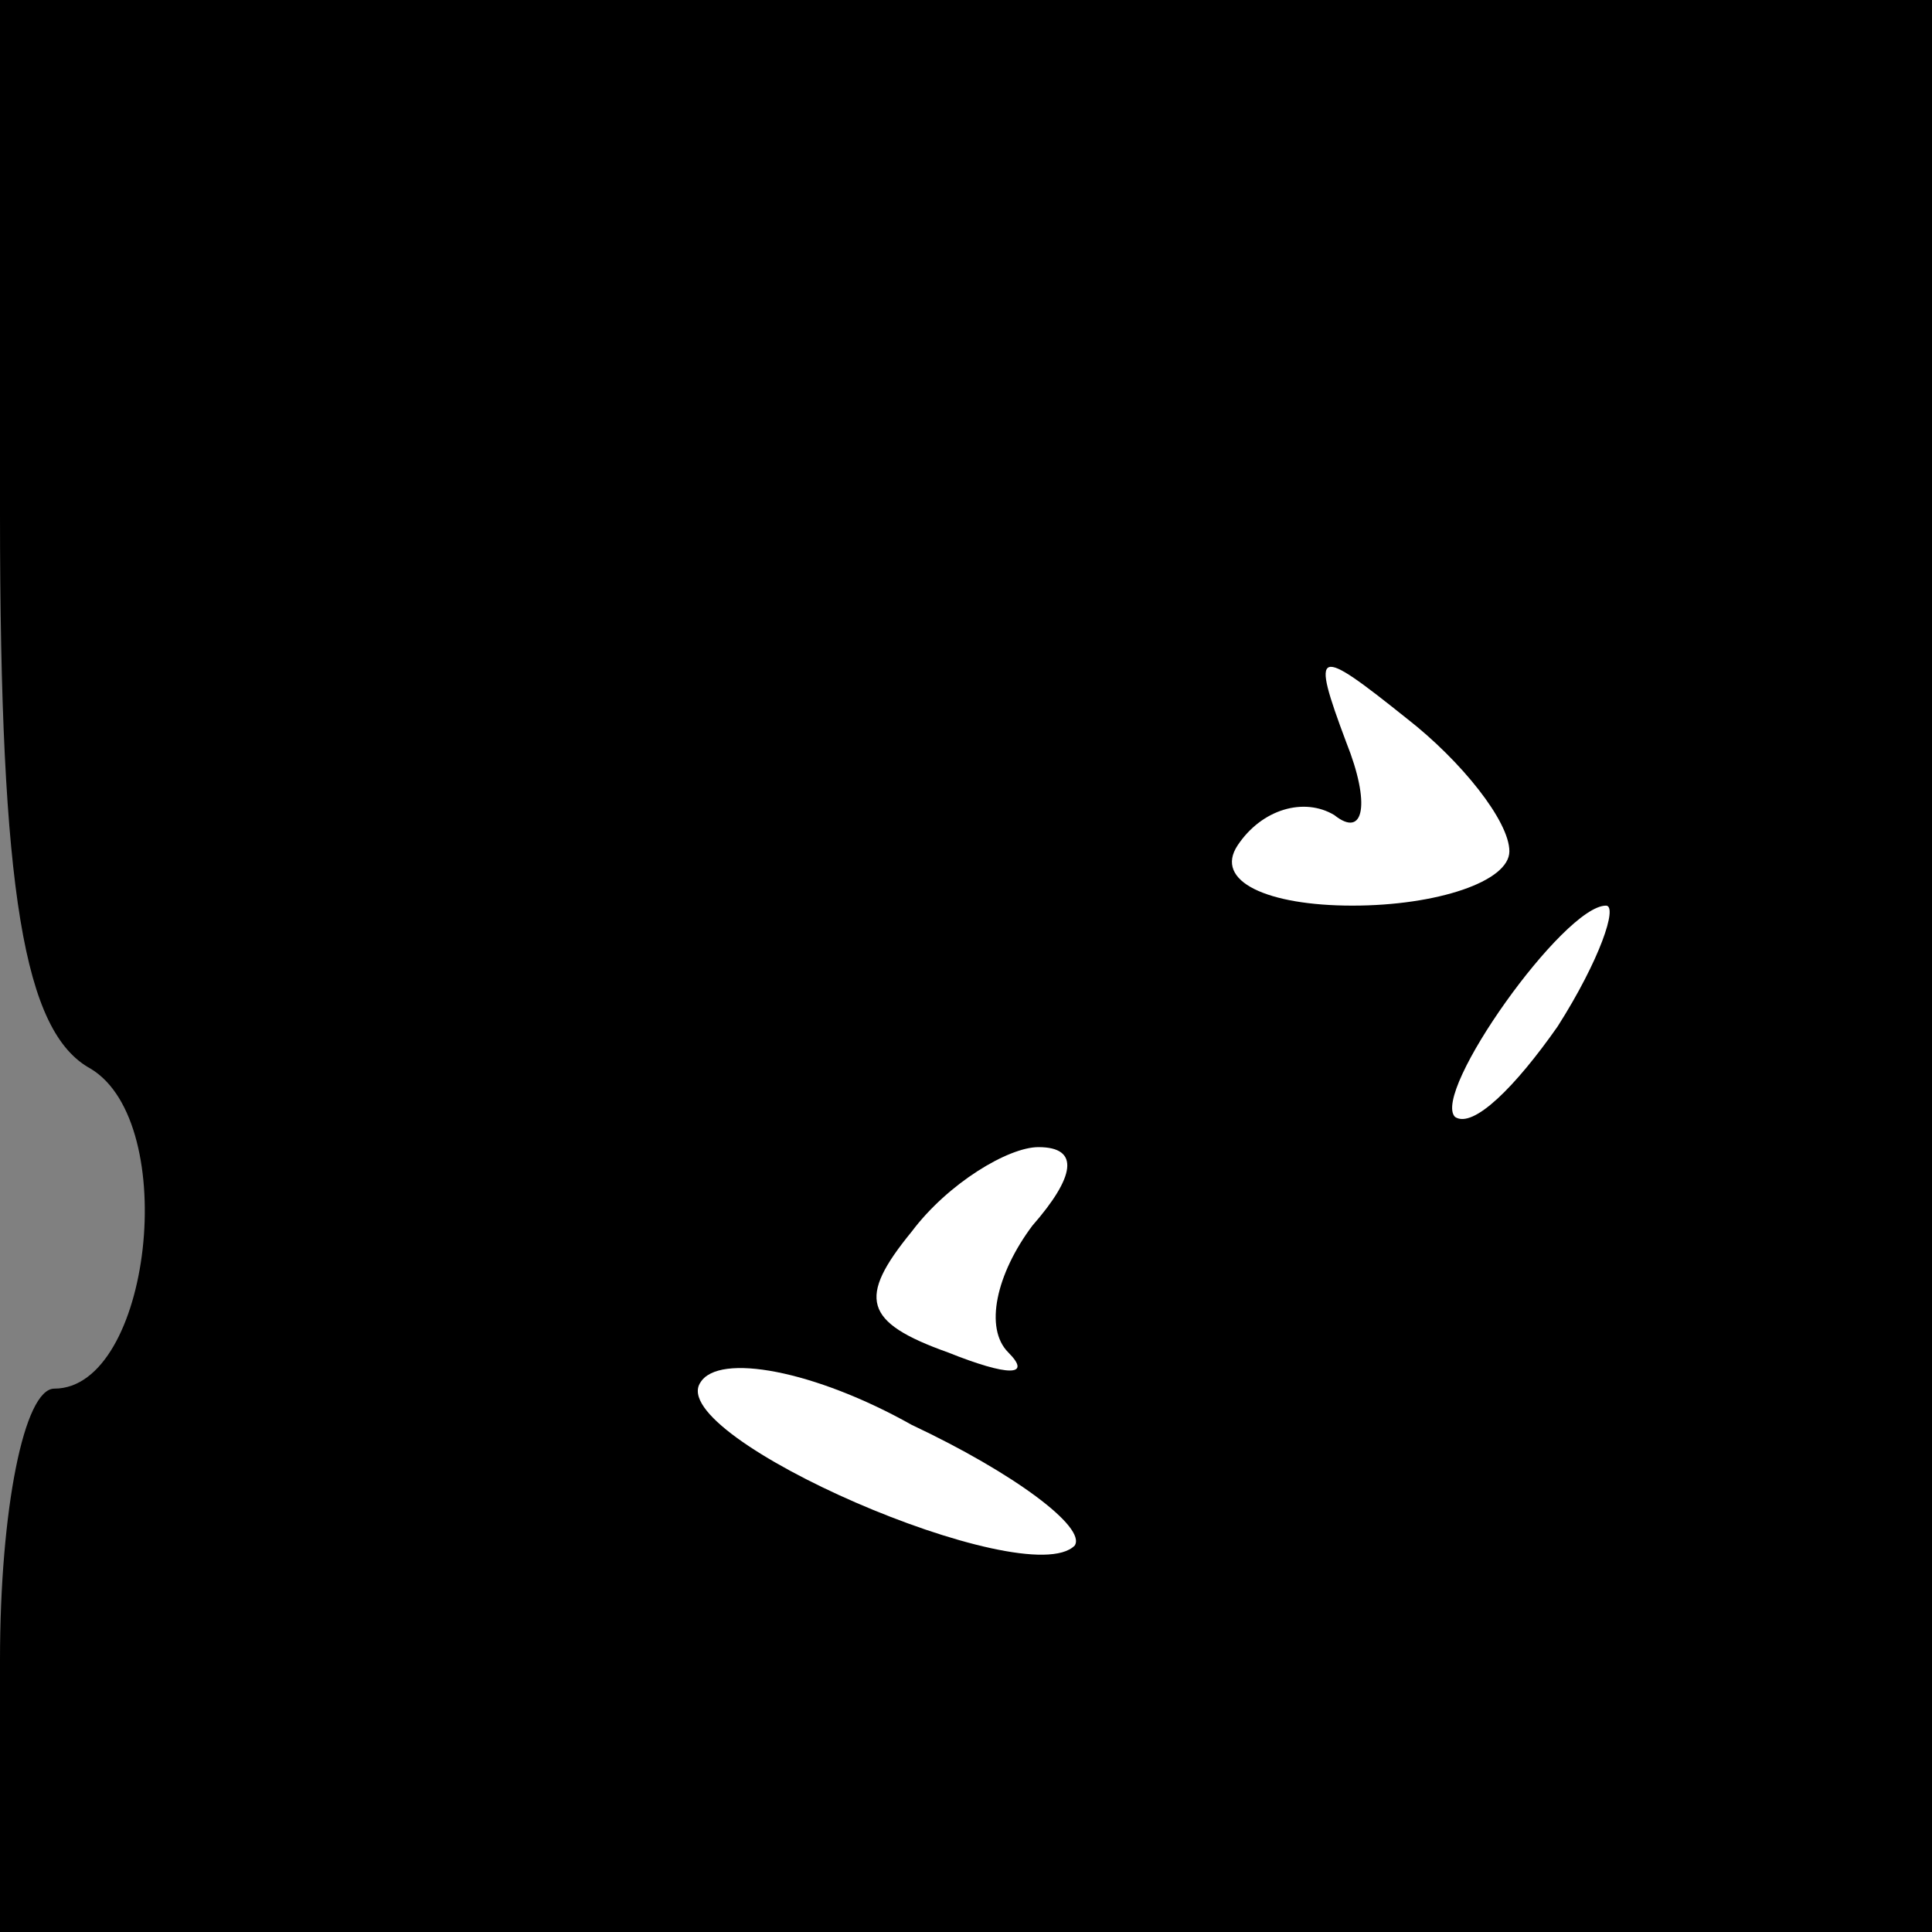 <?xml version="1.0" standalone="no"?>
<!DOCTYPE svg PUBLIC "-//W3C//DTD SVG 20010904//EN"
 "http://www.w3.org/TR/2001/REC-SVG-20010904/DTD/svg10.dtd">
<svg version="1.0" xmlns="http://www.w3.org/2000/svg"
 width="32pt" height="32pt" viewBox="0 0 32 32"
 preserveAspectRatio="xMidYMid meet">
<rect x="0" y="0" width="32" height="32" fill="#808080" stroke="none"/>
<g transform="translate(0,32) scale(0.1,-0.1)"
fill="#000000" stroke="none">
<path fill="#000000" stroke="none" d="M0 235 c0 -63 4 -86 15 -92 15 -9 10
-53 -6 -53 -5 0 -9 -20 -9 -45 l0 -45 160 0 160 0 0 160 0 160 -160 0 -160 0
0 -85z"/>
<path fill="#ffffff" stroke="none" d="M250 179 c0 -5 -12 -9 -26 -9 -14 0
-23 4 -19 10 4 6 11 8 16 5 5 -4 6 2 2 12 -6 16 -5 16 10 4 9 -7 17 -17 17
-22z"/>
<path fill="#ffffff" stroke="none" d="M258 150 c-7 -10 -14 -17 -17 -15 -4 4
18 35 25 35 2 0 -1 -9 -8 -20z"/>
<path fill="#ffffff" stroke="none" d="M171 117 c-6 -8 -8 -17 -4 -21 4 -4 0
-4 -10 0 -14 5 -15 9 -6 20 6 8 16 14 21 14 7 0 6 -5 -1 -13z"/>
<path fill="#ffffff" stroke="none" d="M178 64 c-8 -8 -68 18 -62 27 3 5 19 2
35 -7 17 -8 29 -17 27 -20z"/>
</g>
</svg>
